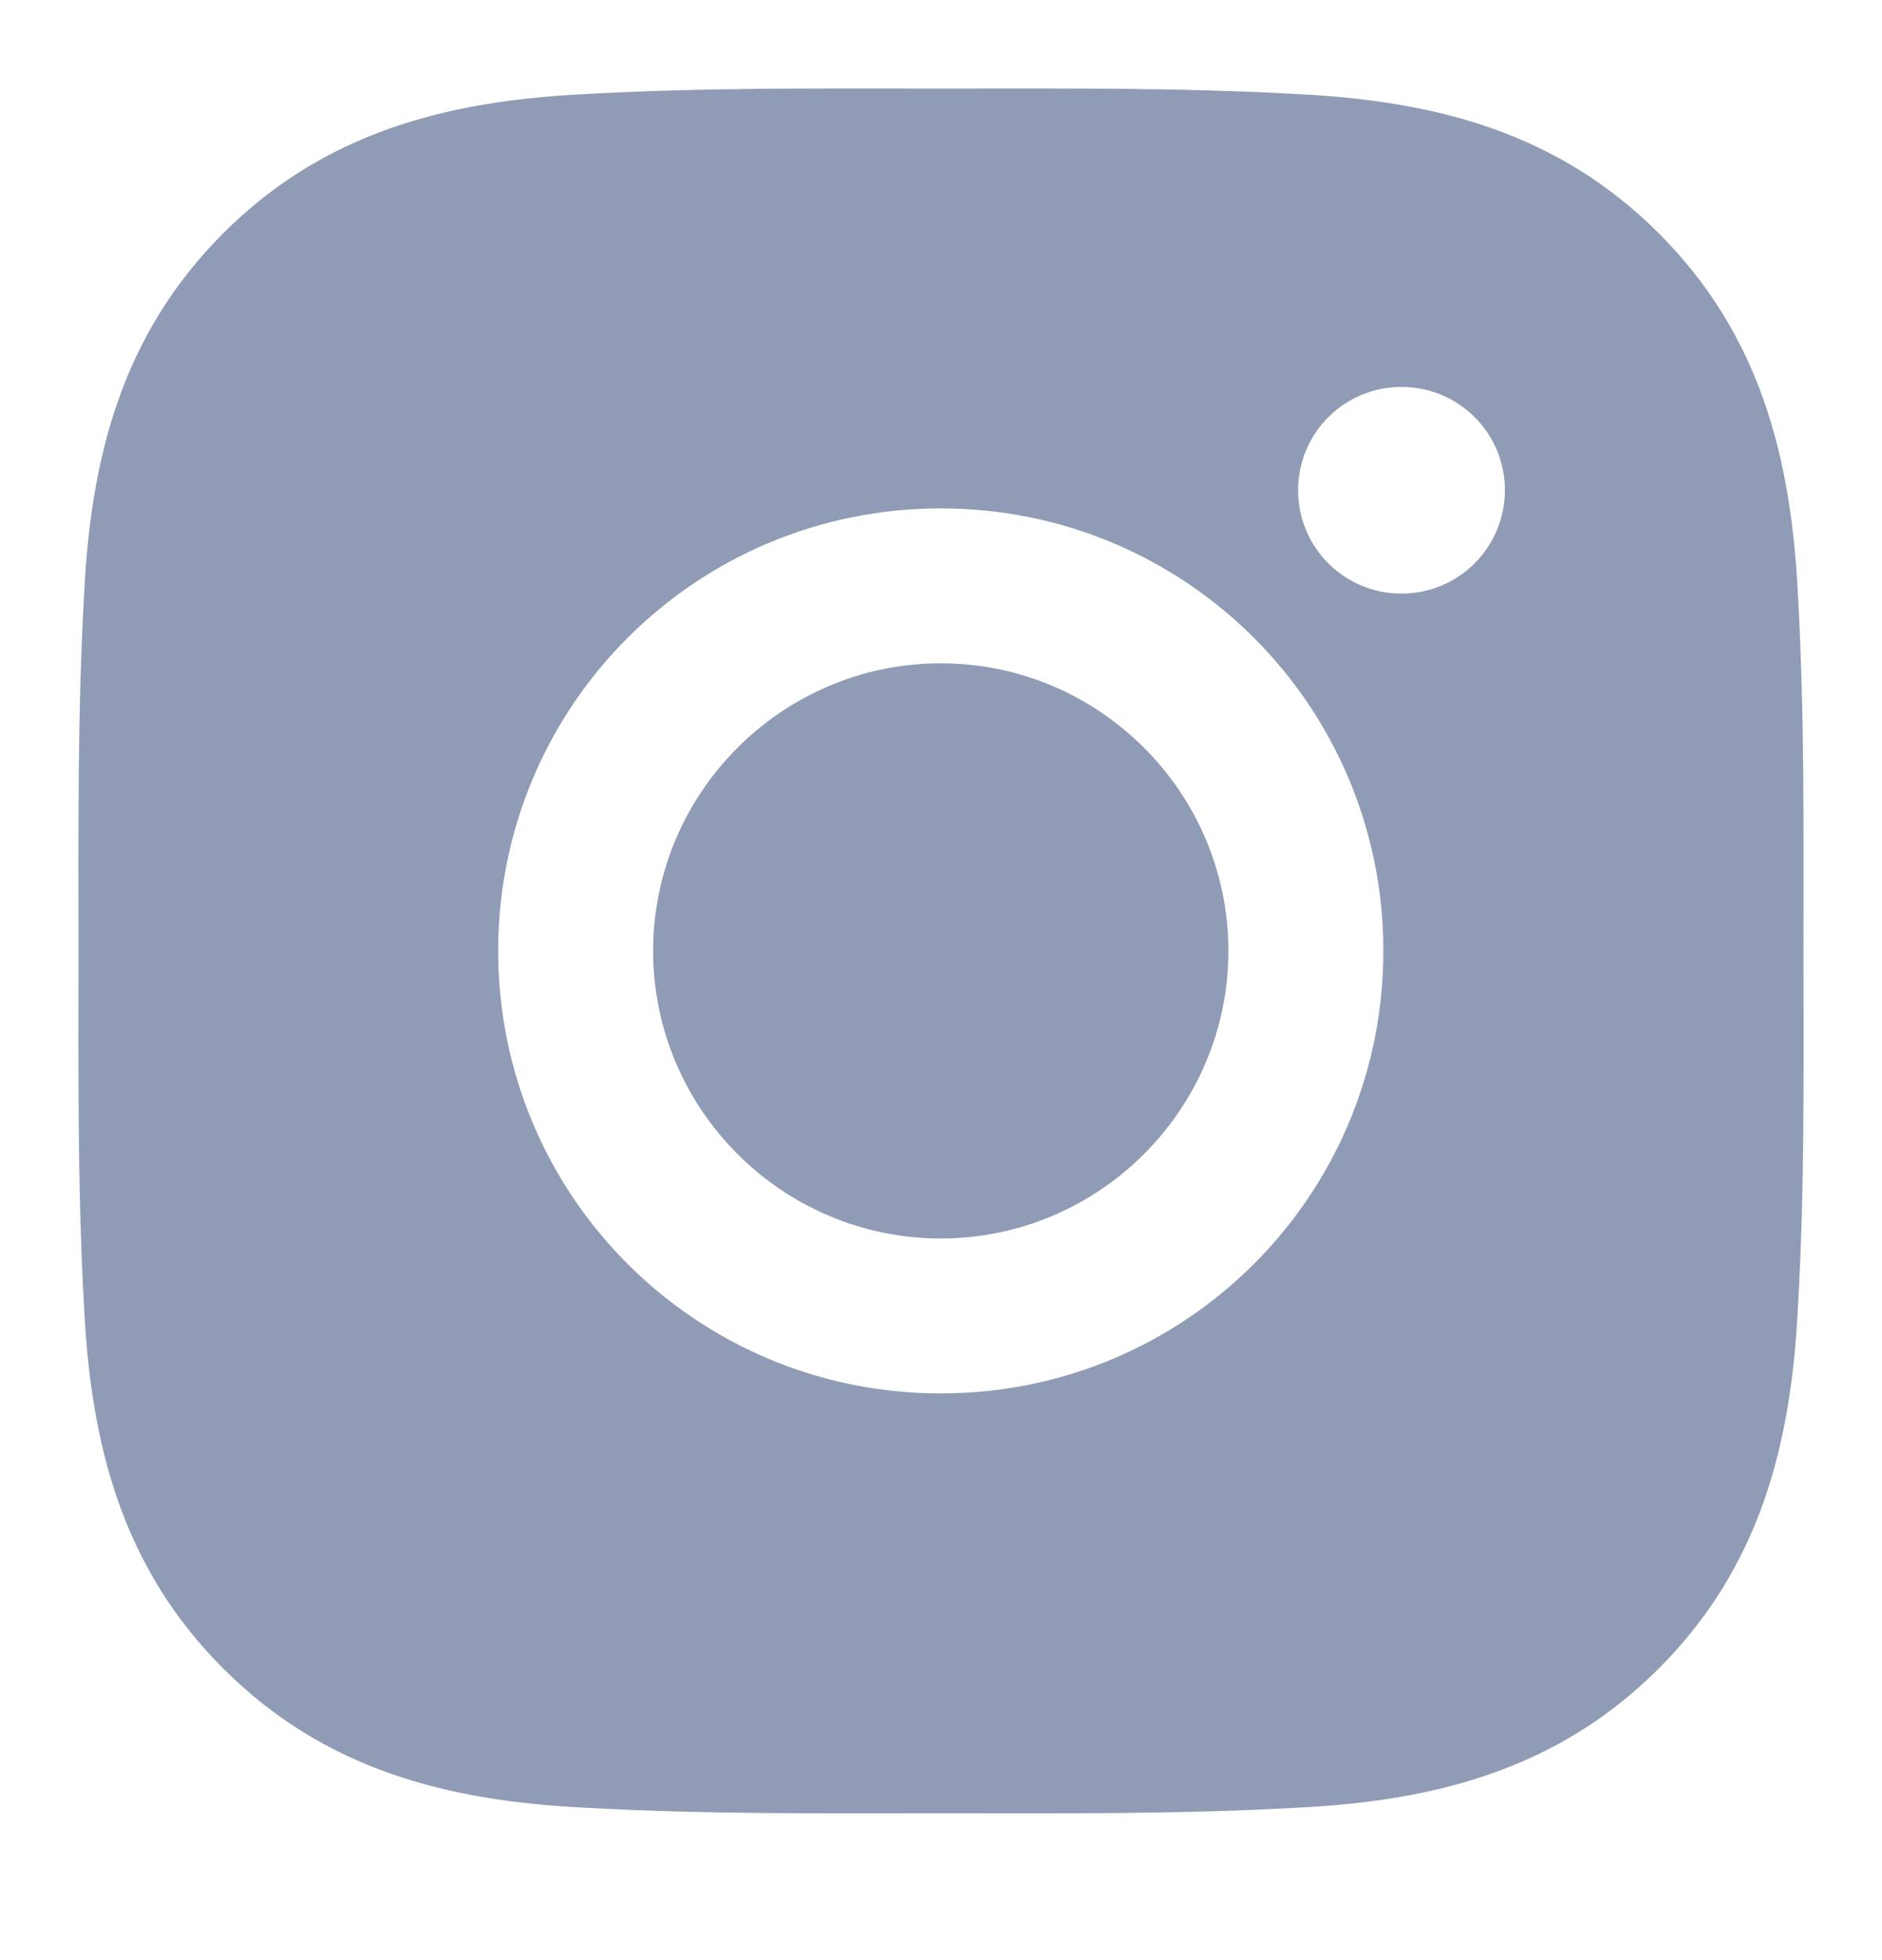 <svg width="24" height="25" viewBox="0 0 24 25" fill="none" xmlns="http://www.w3.org/2000/svg">
<path d="M11.997 8.46C9.977 8.46 8.329 10.108 8.329 12.128C8.329 14.148 9.977 15.796 11.997 15.796C14.017 15.796 15.665 14.148 15.665 12.128C15.665 10.108 14.017 8.46 11.997 8.46ZM22.999 12.128C22.999 10.609 23.013 9.104 22.928 7.587C22.842 5.826 22.441 4.263 21.153 2.975C19.862 1.685 18.302 1.286 16.541 1.2C15.021 1.115 13.516 1.129 12 1.129C10.481 1.129 8.976 1.115 7.459 1.2C5.698 1.286 4.135 1.687 2.847 2.975C1.557 4.266 1.158 5.826 1.072 7.587C0.987 9.106 1.001 10.612 1.001 12.128C1.001 13.644 0.987 15.152 1.072 16.669C1.158 18.43 1.559 19.993 2.847 21.281C4.138 22.571 5.698 22.97 7.459 23.056C8.978 23.141 10.484 23.127 12 23.127C13.519 23.127 15.024 23.141 16.541 23.056C18.302 22.97 19.865 22.569 21.153 21.281C22.443 19.99 22.842 18.43 22.928 16.669C23.016 15.152 22.999 13.647 22.999 12.128ZM11.997 17.772C8.874 17.772 6.353 15.251 6.353 12.128C6.353 9.005 8.874 6.484 11.997 6.484C15.121 6.484 17.641 9.005 17.641 12.128C17.641 15.251 15.121 17.772 11.997 17.772ZM17.872 7.571C17.143 7.571 16.554 6.982 16.554 6.253C16.554 5.523 17.143 4.935 17.872 4.935C18.602 4.935 19.191 5.523 19.191 6.253C19.191 6.426 19.157 6.597 19.091 6.757C19.024 6.917 18.927 7.063 18.805 7.185C18.683 7.308 18.537 7.405 18.377 7.471C18.217 7.537 18.046 7.571 17.872 7.571Z" fill="#909CB5"/>
</svg>
